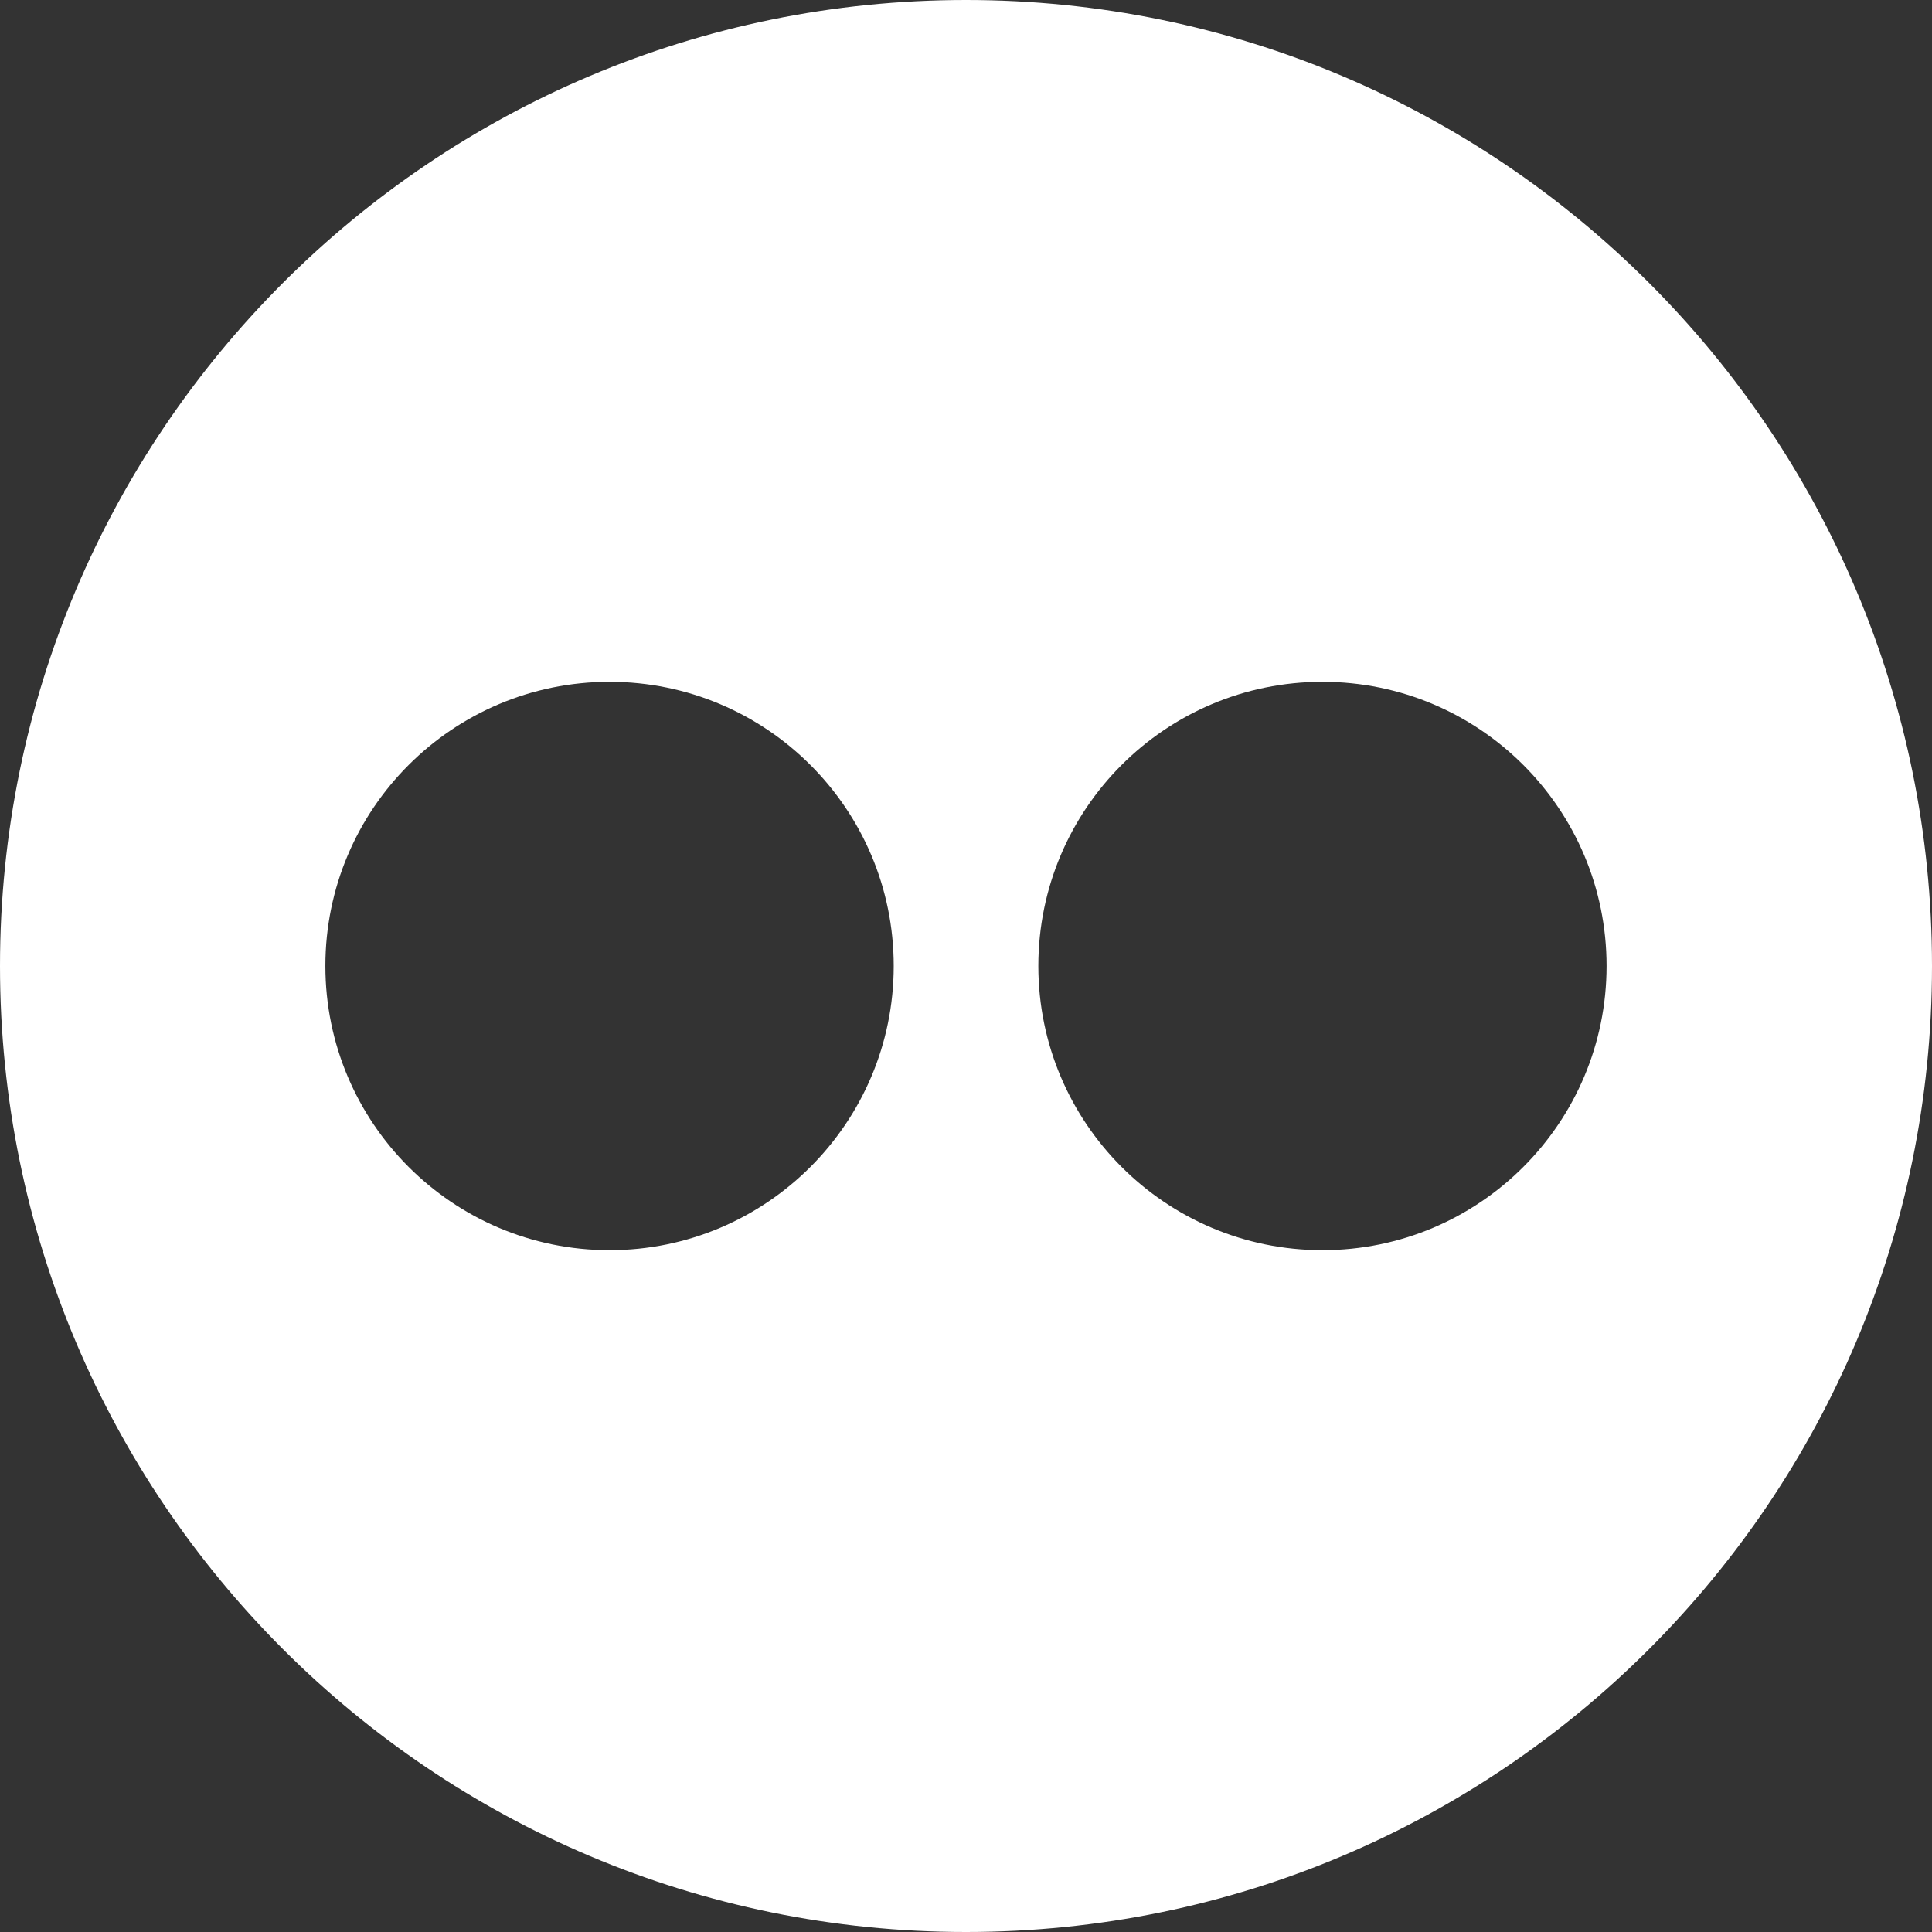 <?xml version="1.0" encoding="utf-8"?>
<!-- Generator: Adobe Illustrator 17.0.0, SVG Export Plug-In . SVG Version: 6.00 Build 0)  -->
<!DOCTYPE svg PUBLIC "-//W3C//DTD SVG 1.1//EN" "http://www.w3.org/Graphics/SVG/1.1/DTD/svg11.dtd">
<svg version="1.1" id="Capa_1" xmlns="http://www.w3.org/2000/svg" xmlns:xlink="http://www.w3.org/1999/xlink" x="0px" y="0px"
	 width="512px" height="512px" viewBox="0 0 512 512" enable-background="new 0 0 512 512" xml:space="preserve">
<rect x="0" y="0" width="512" height="512" fill="#333333" stroke="none"/>
<g>
	<path fill="#FFFFFF" d="M256,0C114.613,0,0,114.598,0,256c0,141.417,114.613,256,256,256s256-114.583,256-256
		C512,114.598,397.387,0,256,0z M161.536,331.309c-41.592,0-75.309-33.747-75.309-75.324c0-41.592,33.717-75.294,75.309-75.294
		c41.577,0,75.309,33.702,75.309,75.294C236.845,297.562,203.113,331.309,161.536,331.309z M350.464,331.309
		c-41.592,0-75.294-33.747-75.294-75.324c0-41.592,33.702-75.294,75.294-75.294s75.294,33.702,75.294,75.294
		C425.758,297.562,392.056,331.309,350.464,331.309z"/>
</g>
</svg>
